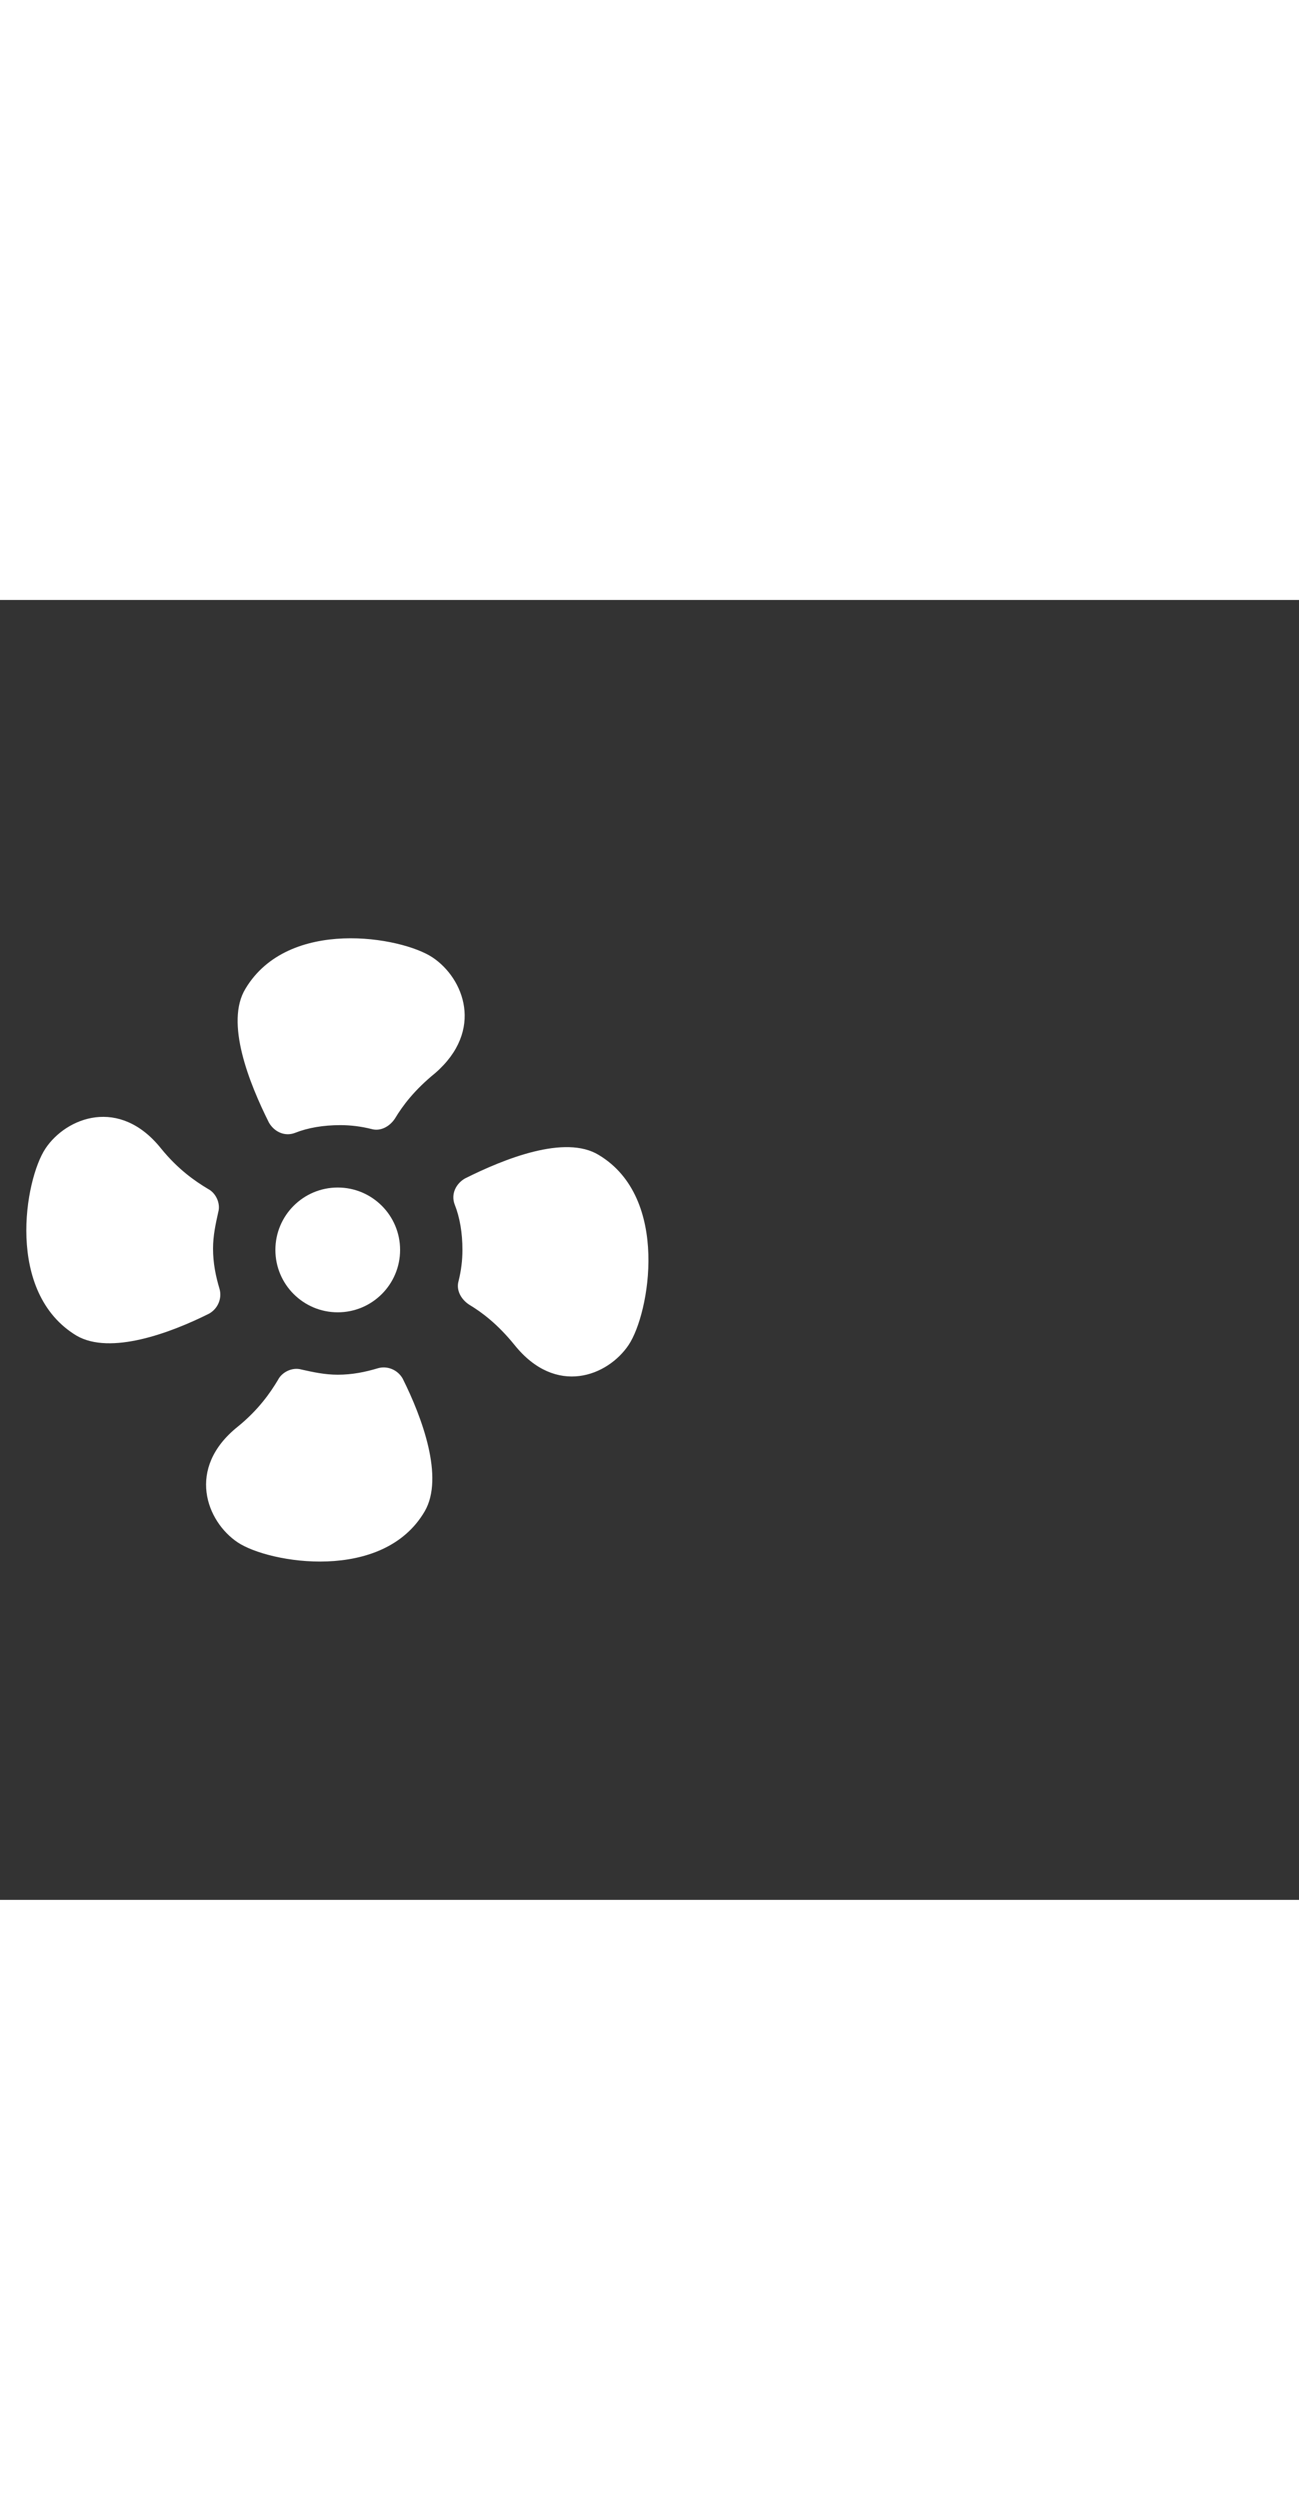 <svg xmlns="http://www.w3.org/2000/svg" width="52" height="100" viewBox="0 -24 100 100" weight="100"><rect x="0" y="-24" width="100" height="100" fill="#333333" stroke="none"/><g fill="#fff"><path d="M33.3 3.5C30.9 1.9 22.2.4 18.9 5.9c-1.6 2.6.3 7.3 1.8 10.3.4.7 1.2 1.1 2 .8 1-.4 2.2-.6 3.5-.6.8 0 1.6.1 2.4.3.7.2 1.4-.2 1.8-.8.6-1 1.5-2.2 3.1-3.5 3.8-3.3 2.2-7.3-.2-8.9zm-4.2 31.6c-1 .3-2 .5-3.1.5-1 0-1.9-.2-2.8-.4-.7-.2-1.5.2-1.8.8-.6 1-1.5 2.3-3.1 3.6-4 3.2-2.4 7.3 0 8.9s11.2 3.1 14.4-2.4c1.5-2.6-.2-7.2-1.7-10.2-.4-.7-1.2-1-1.9-.8zm17-16.4c-2.6-1.6-7.3.3-10.3 1.8-.7.4-1.1 1.2-.8 2 .4 1 .6 2.2.6 3.5 0 .8-.1 1.6-.3 2.4-.2.7.2 1.4.8 1.8 1 .6 2.2 1.5 3.5 3.1 3.2 4 7.2 2.4 8.8 0s3.2-11.3-2.3-14.6zM16.9 29c-.3-1-.5-2-.5-3.1 0-1 .2-1.9.4-2.8.2-.7-.2-1.5-.8-1.8-1-.6-2.3-1.5-3.6-3.1-3.2-4-7.3-2.4-8.9 0S.4 29.3 5.9 32.6c2.6 1.5 7.2-.2 10.2-1.7.7-.4 1-1.2.8-1.9z M0.788 0.788"/><circle cx="26" cy="26" r="4.8"/></g></svg>